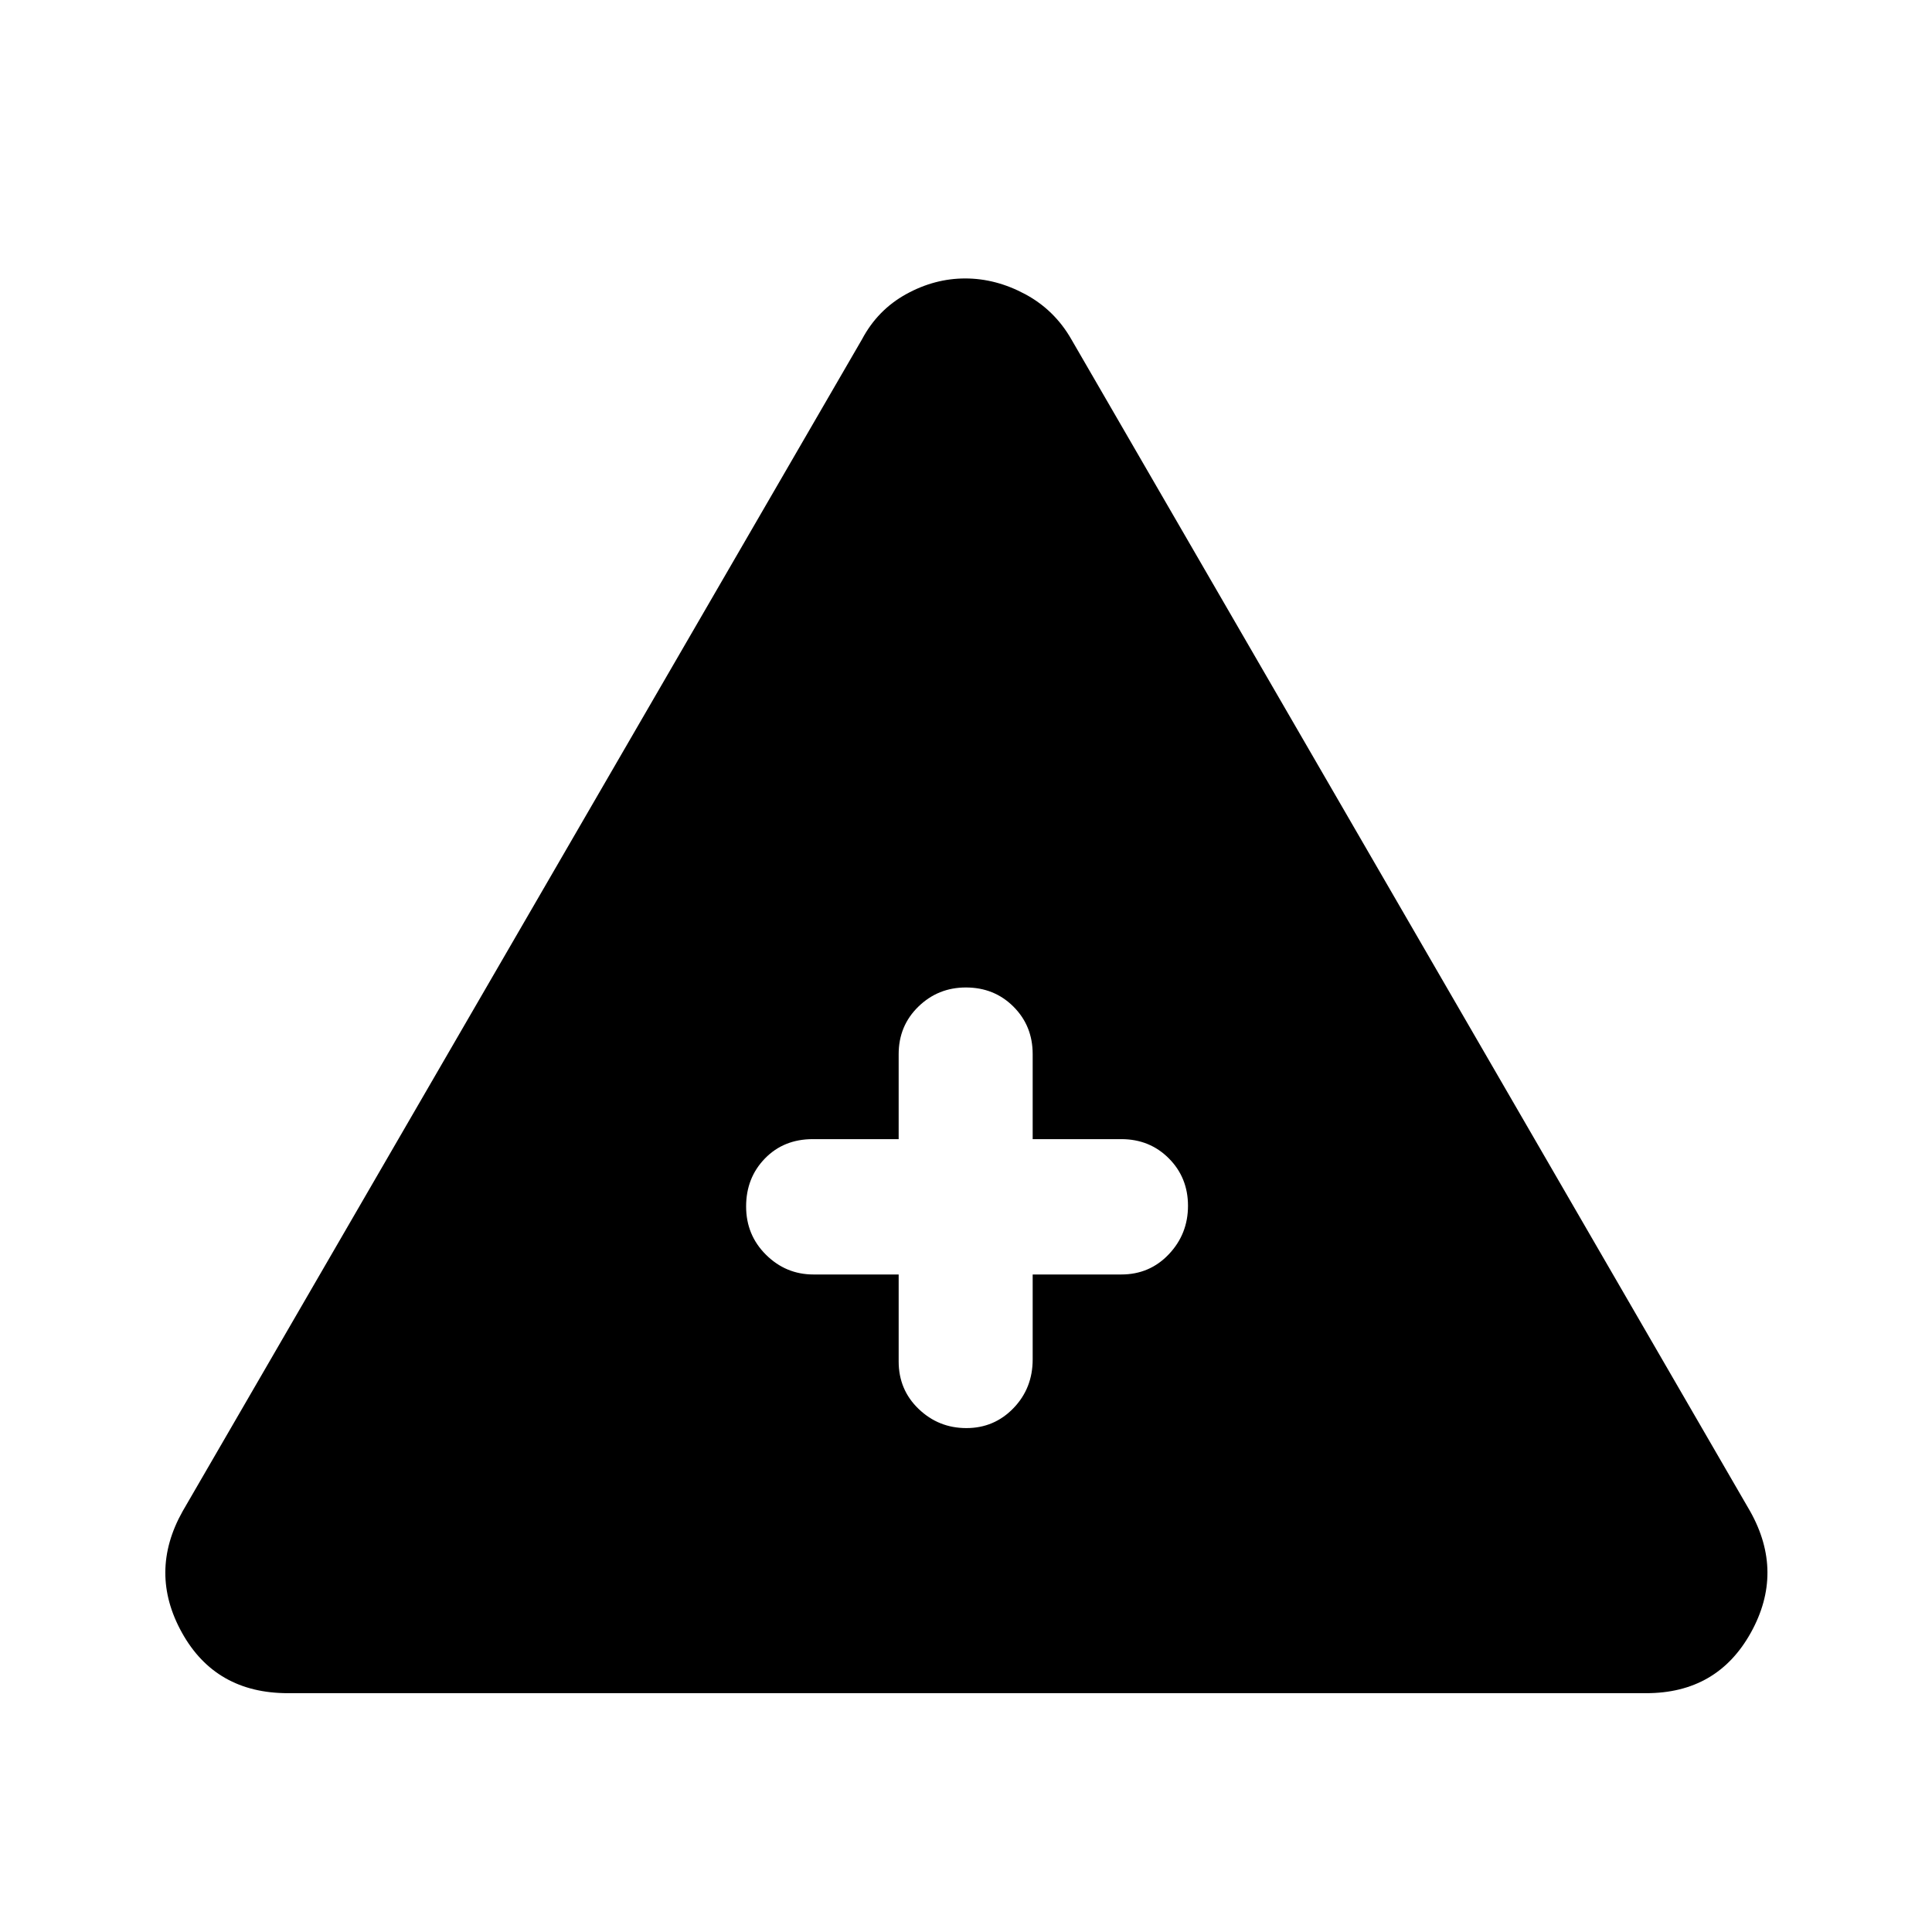 <svg xmlns="http://www.w3.org/2000/svg" height="40" viewBox="0 -960 960 960" width="40"><path d="M143.05-118.67q-35.92 0-52.62-30.02-16.71-30.03.31-60.36l337.62-582.41q7.75-14.56 21.88-22.37 14.13-7.81 29.37-7.81 15.25 0 29.79 7.81 14.55 7.81 22.91 22.37l337.33 582.41q17.03 30.33.32 60.36-16.71 30.02-51.96 30.02H143.05Zm303.49-208.05v43.21q0 14.08 9.92 23.6 9.92 9.52 23.73 9.52 13.82 0 23.38-9.89 9.56-9.89 9.56-24.23v-42.21h44.05q14.08 0 23.6-10.05 9.53-10.05 9.53-24.07t-9.53-23.58q-9.52-9.55-23.6-9.55h-44.05v-42.24q0-14.07-9.55-23.6-9.54-9.52-23.64-9.52-13.83 0-23.61 9.52-9.79 9.53-9.79 23.6v42.24h-42.67q-14.44 0-23.78 9.61-9.35 9.62-9.35 23.84 0 14.21 9.89 24.01 9.88 9.79 23.58 9.79h42.33Z"/></svg>